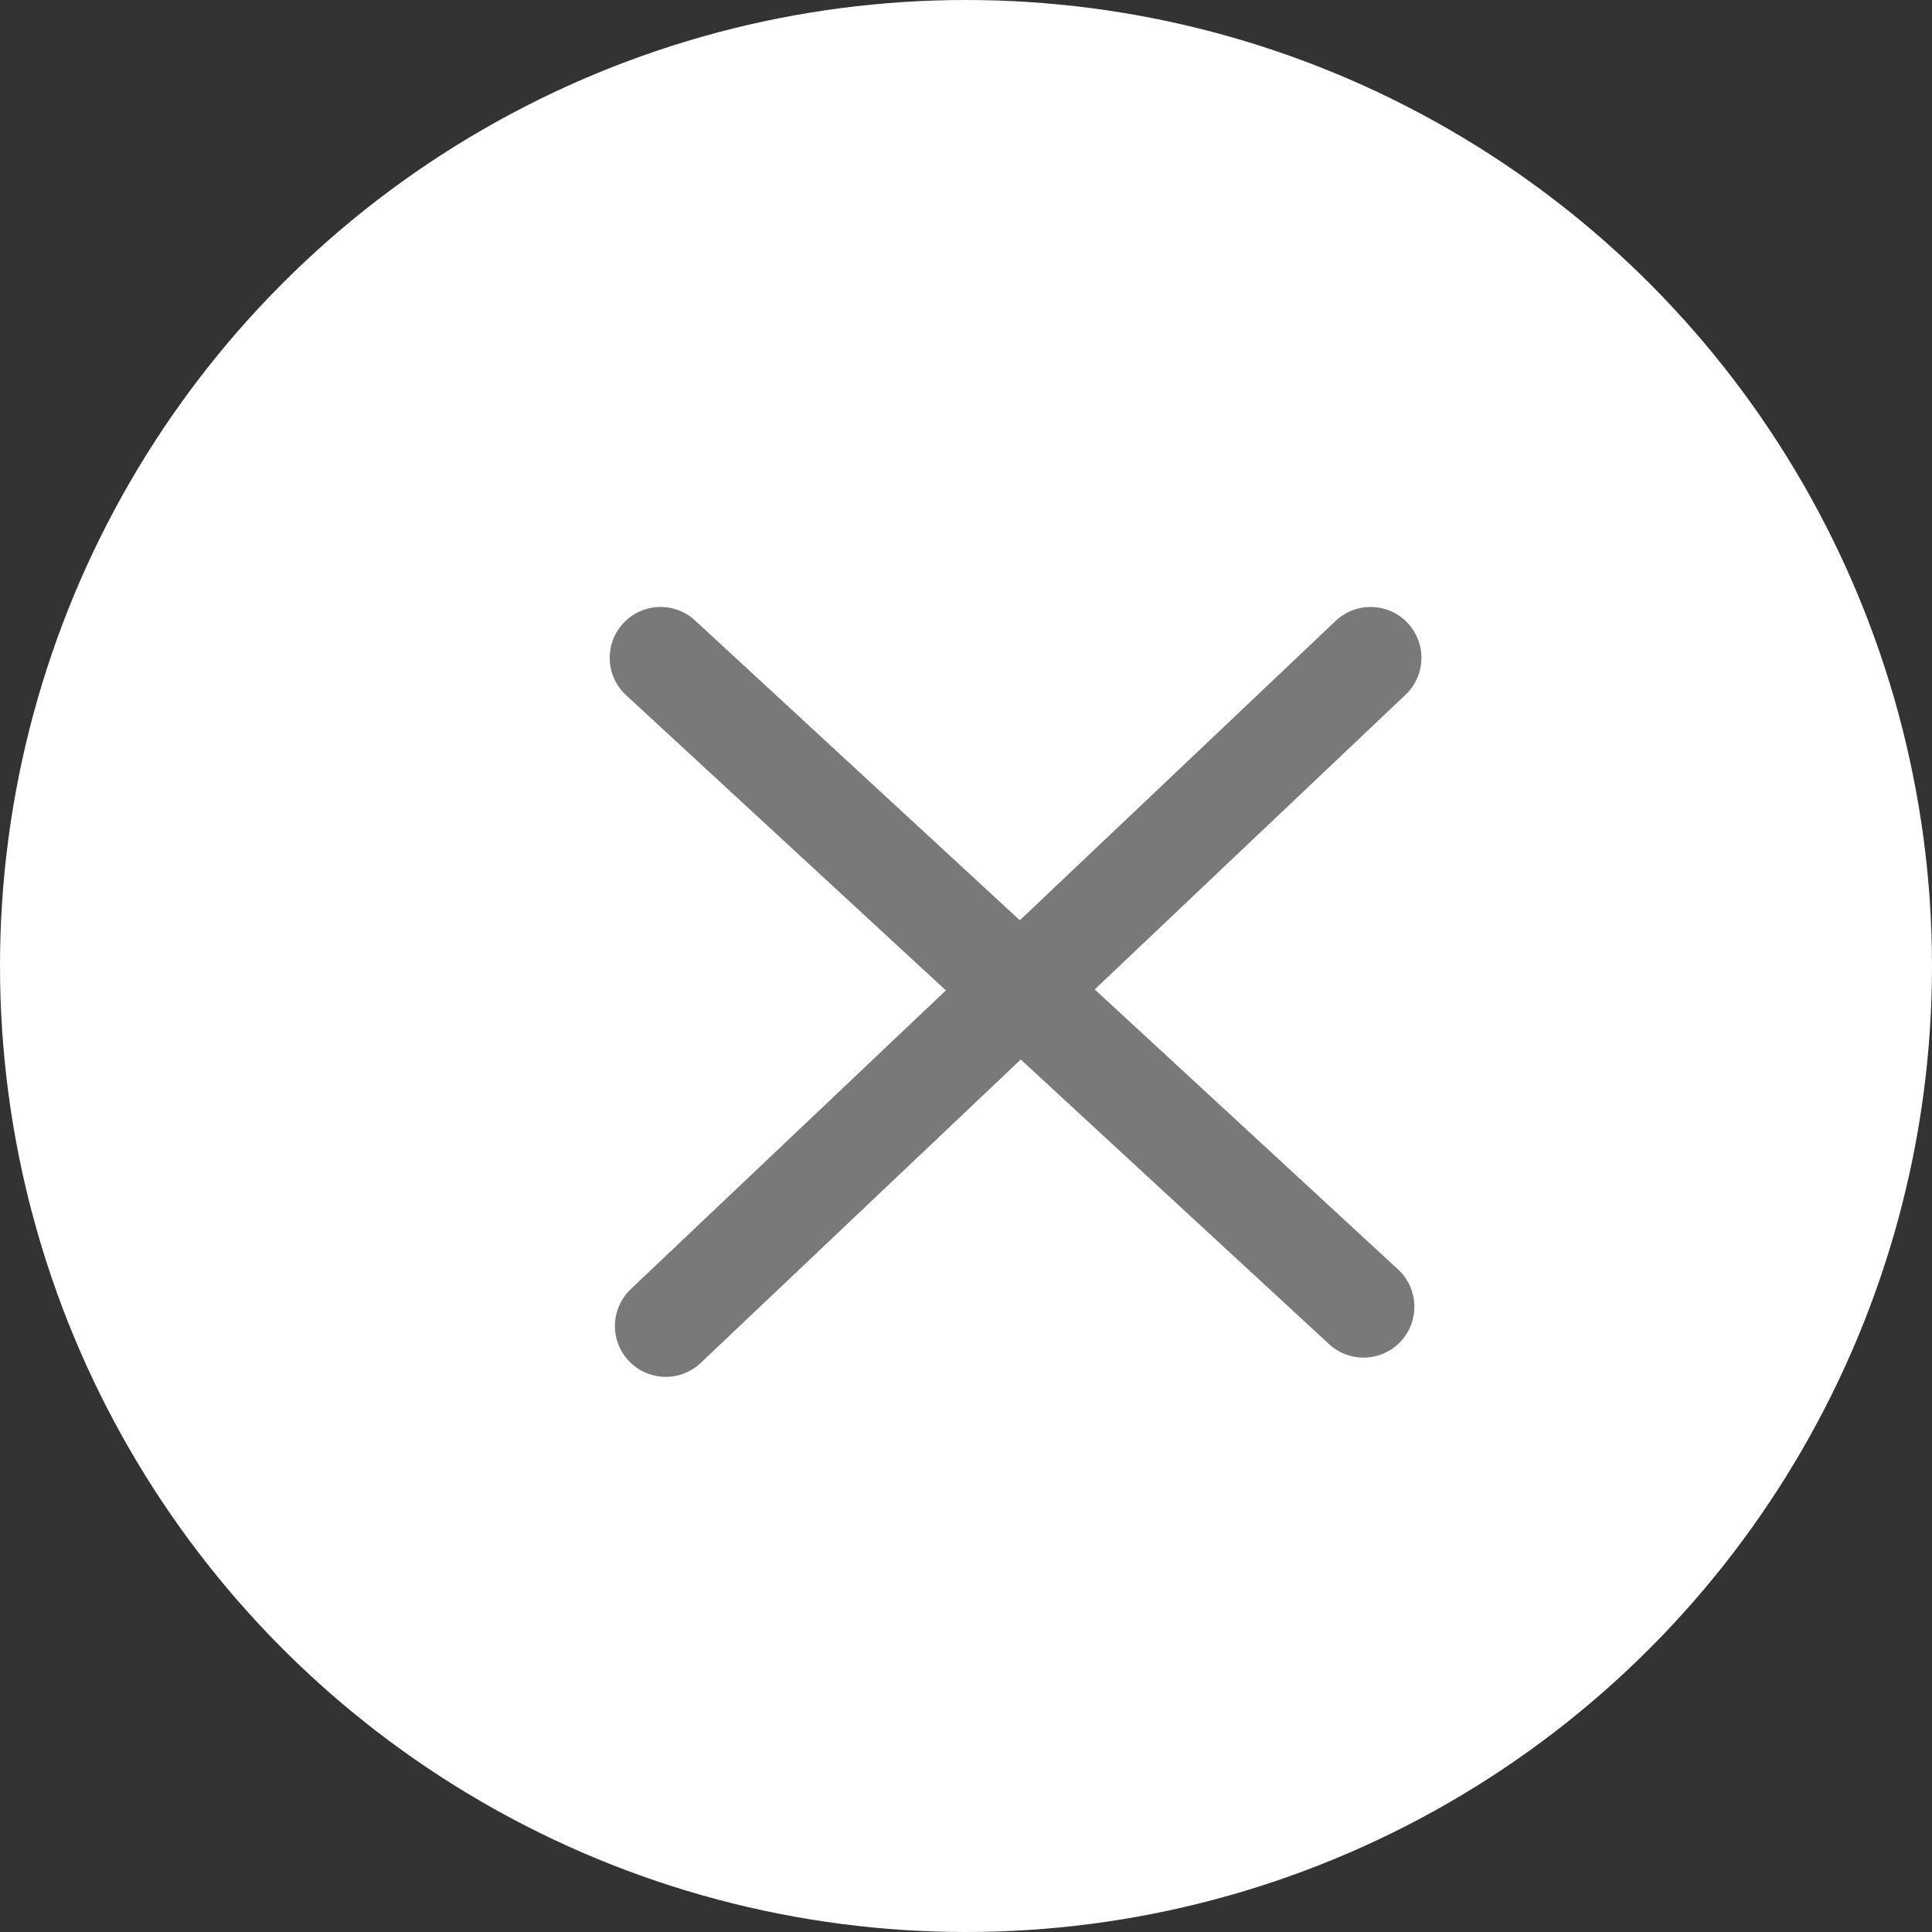 <svg xmlns="http://www.w3.org/2000/svg" width="38" height="38" viewBox="0 0 38 38">
  <rect x="0" y="0" width="38" height="38" fill="#333333" stroke="none"/>
  <g id="Group_3152" data-name="Group 3152" transform="translate(0 0.27)">
    <circle id="Ellipse_16" data-name="Ellipse 16" cx="19" cy="19" r="19" transform="translate(0 -0.27)" fill="#fff"/>
    <g id="Menu_Bar" data-name="Menu Bar" transform="translate(10.605 12.668)">
      <path id="Line" d="M0,0,16.955,8.164" transform="translate(2.387 0) rotate(17)" fill="none" stroke="#797979" stroke-linecap="round" stroke-linejoin="round" stroke-width="2"/>
      <path id="Line-2" data-name="Line" d="M0,8.515,17.1,0" transform="translate(0 5) rotate(-17)" fill="none" stroke="#797979" stroke-linecap="round" stroke-linejoin="round" stroke-width="2"/>
    </g>
  </g>
</svg>
